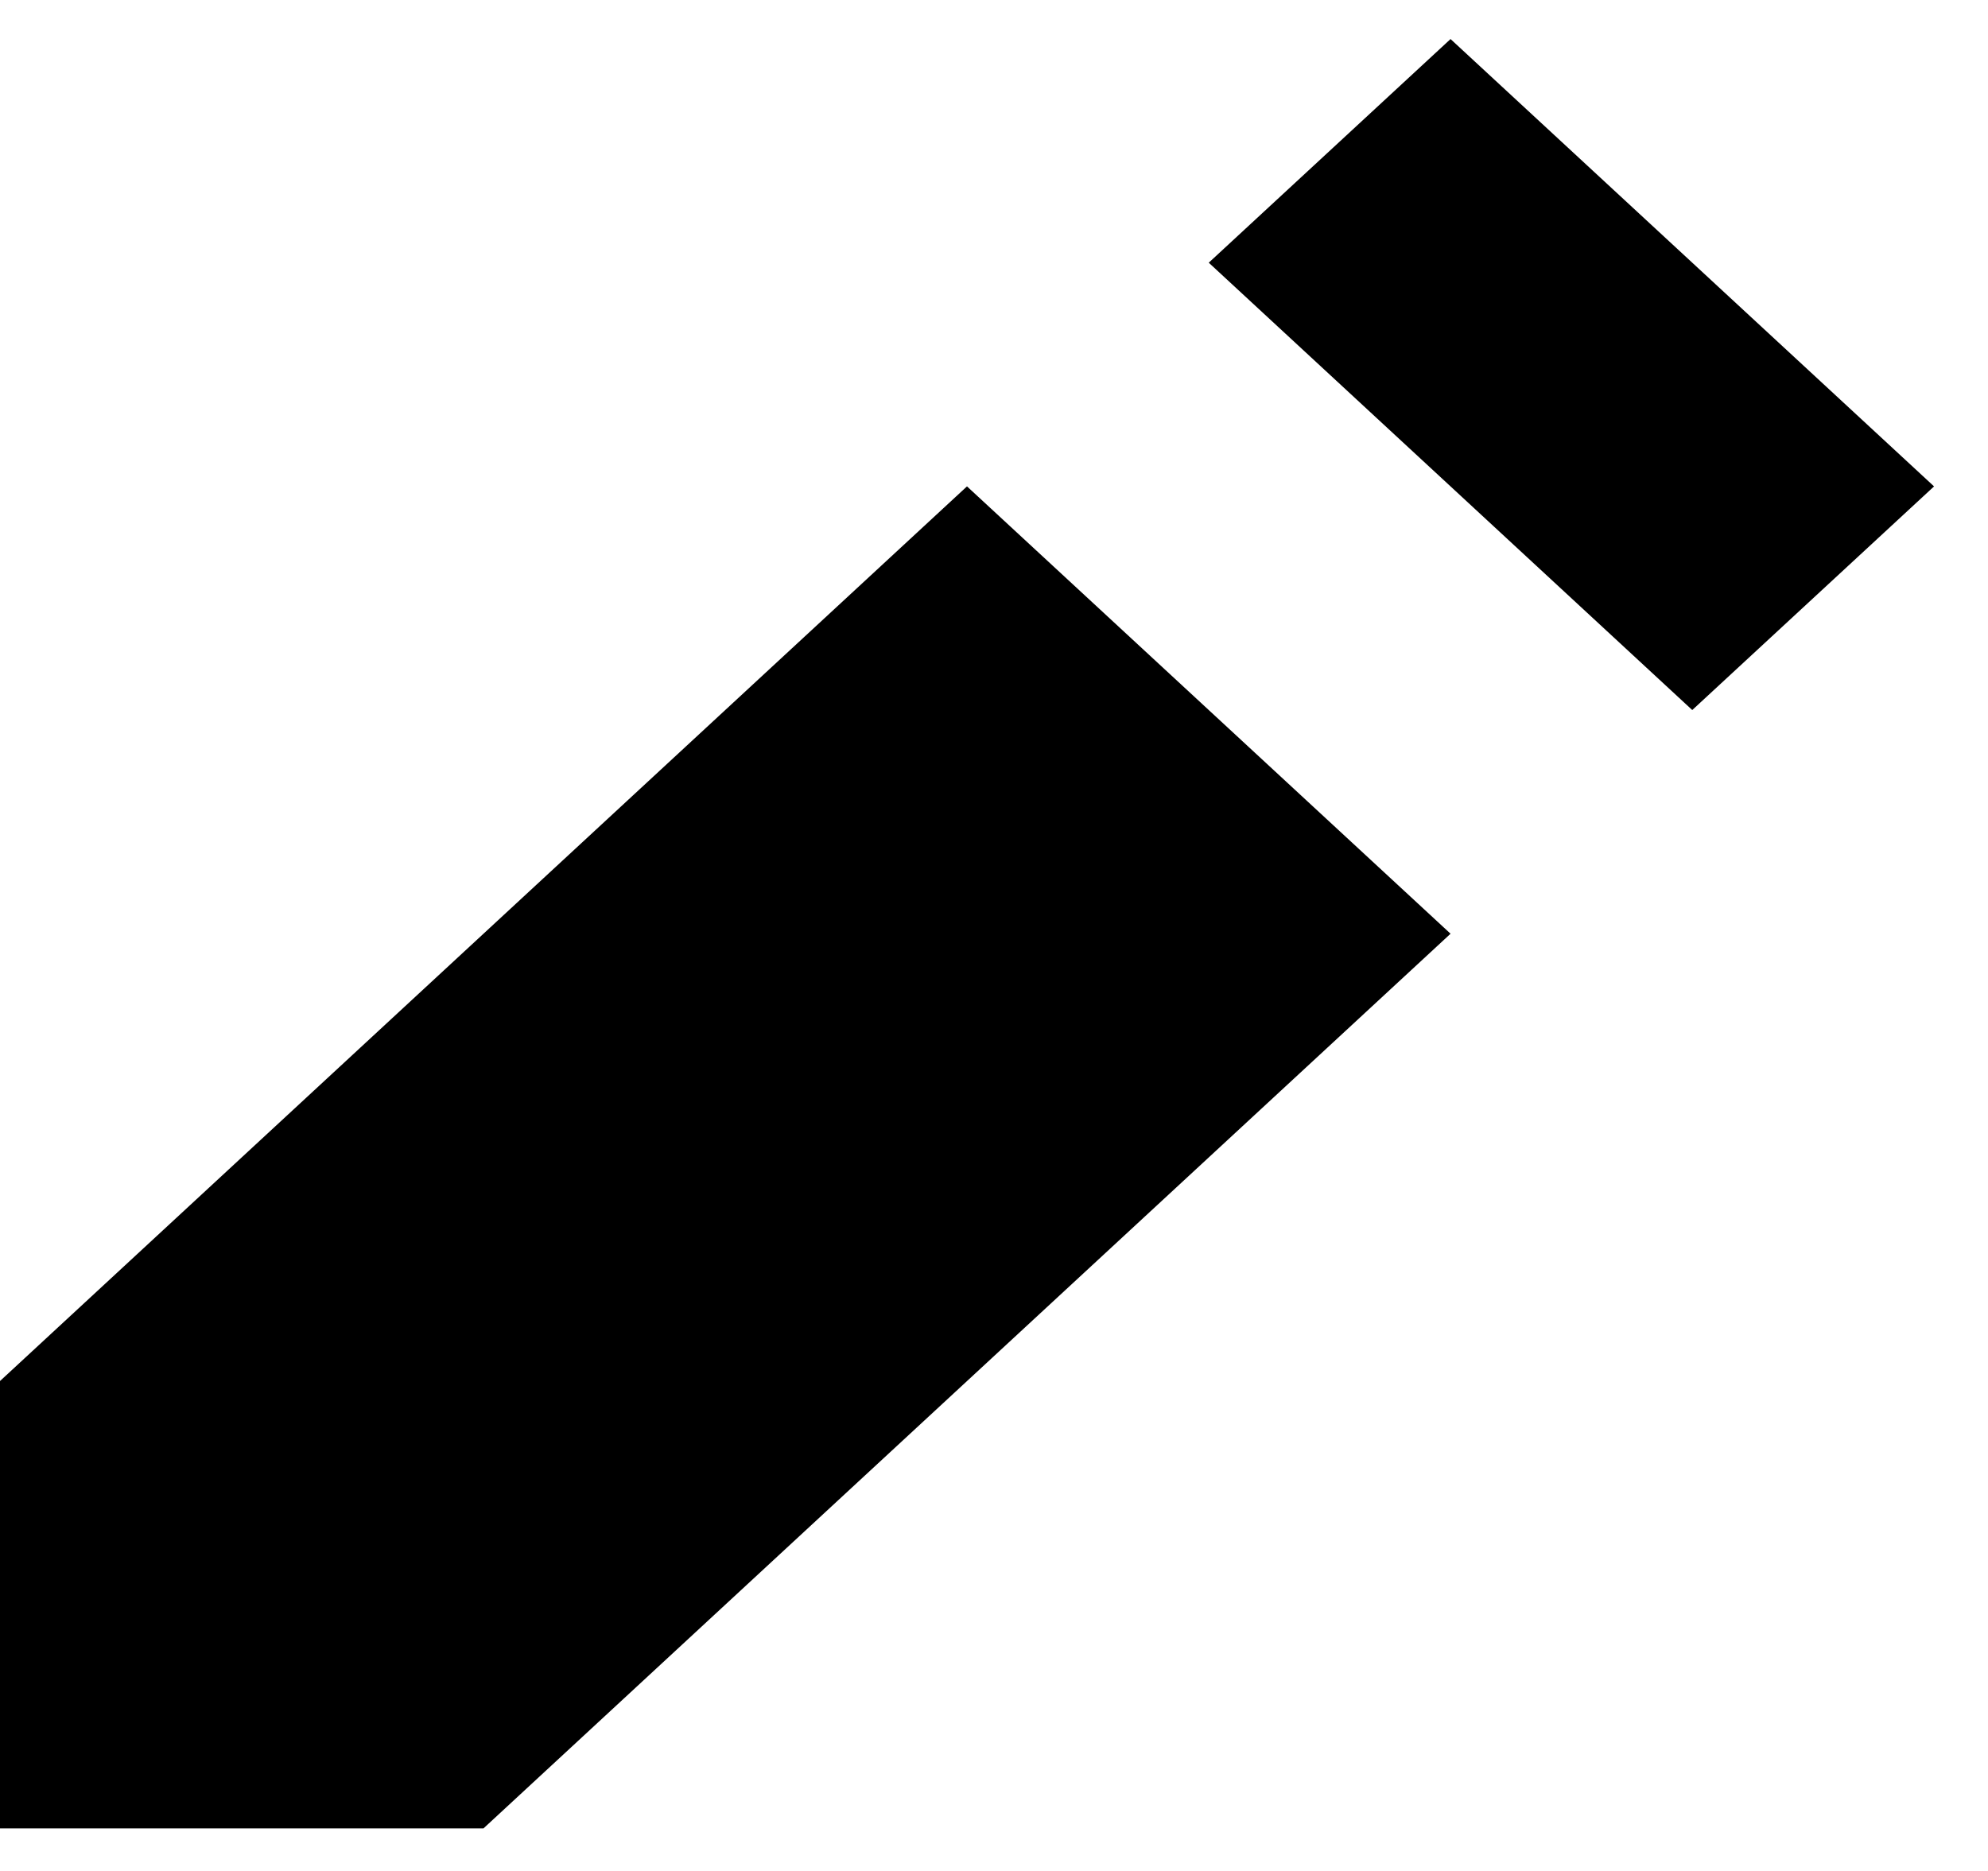 <svg width="34" height="32" viewBox="0 0 34 32" fill="none" xmlns="http://www.w3.org/2000/svg">
<path d="M32.341 8.319L28.942 11.463L21.409 4.493L24.808 1.349L32.341 8.319ZM0.5 30.772V23.839L16.538 9L24.072 15.97L8.073 30.772H0.5Z" fill="black" stroke="black"/>
</svg>

